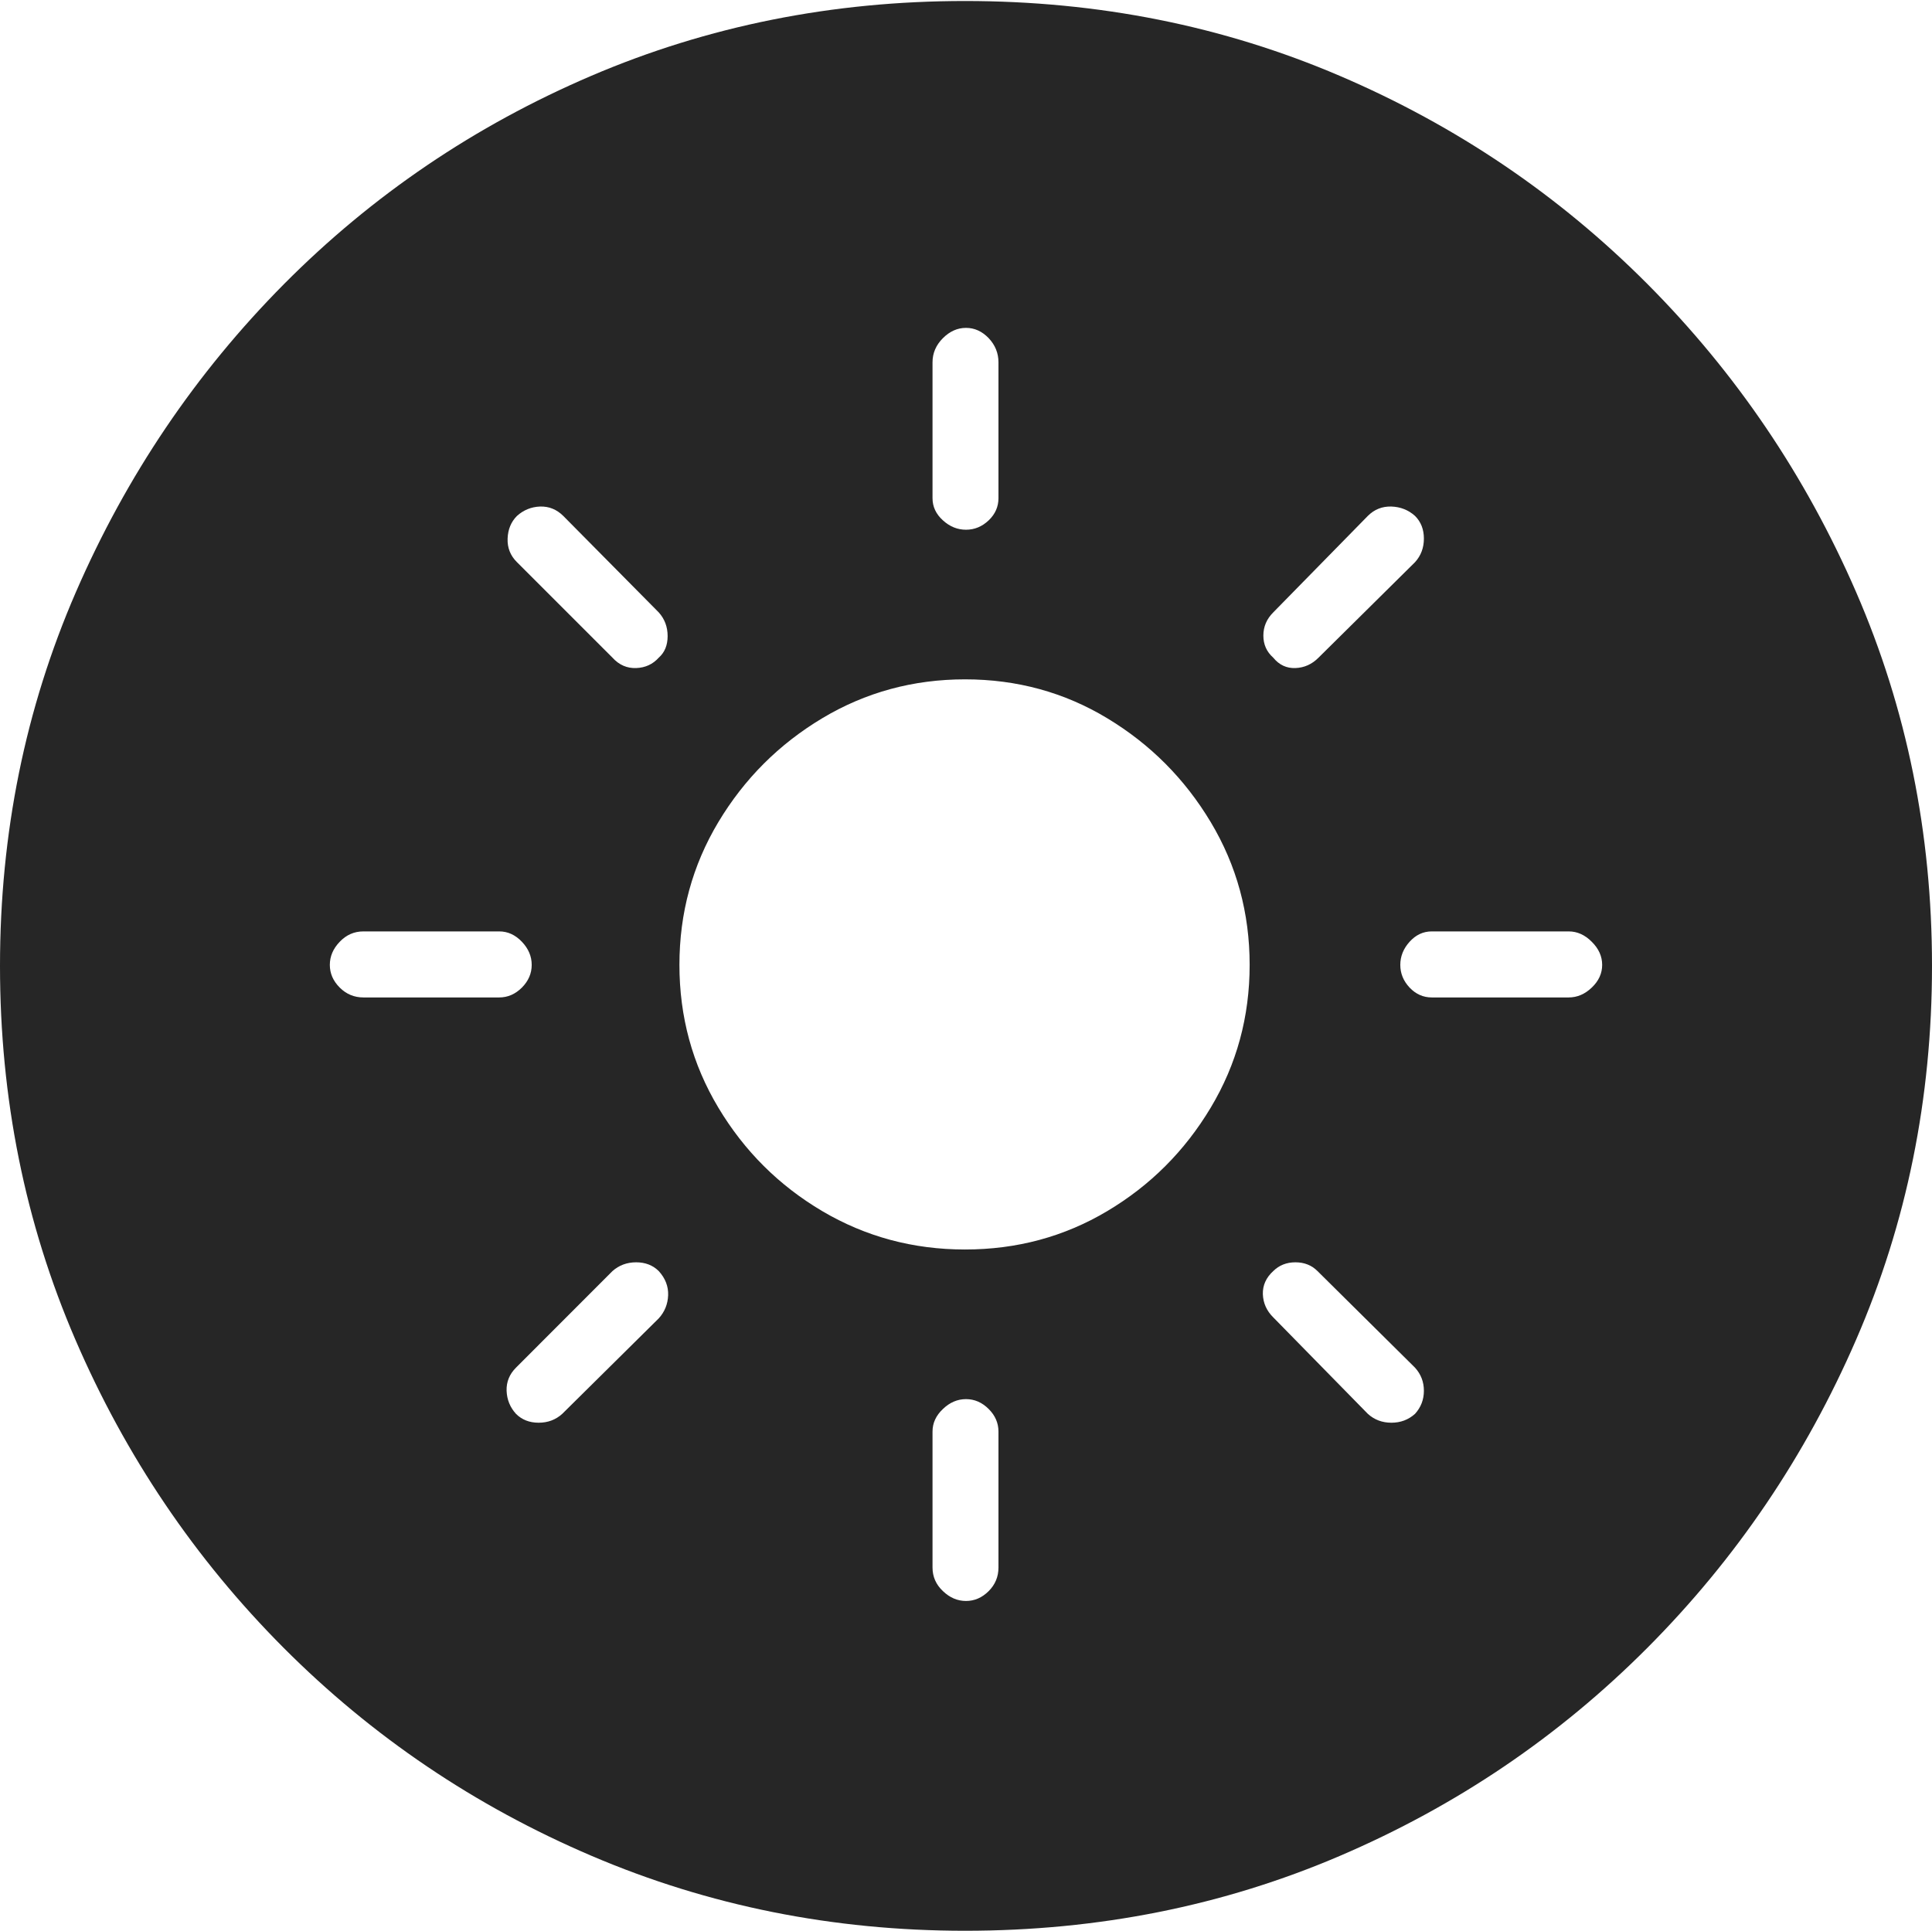 <?xml version="1.0" encoding="UTF-8"?>
<!--Generator: Apple Native CoreSVG 175-->
<!DOCTYPE svg
PUBLIC "-//W3C//DTD SVG 1.1//EN"
       "http://www.w3.org/Graphics/SVG/1.1/DTD/svg11.dtd">
<svg version="1.1" xmlns="http://www.w3.org/2000/svg" xmlns:xlink="http://www.w3.org/1999/xlink" width="19.16" height="19.15">
 <g>
  <rect height="19.15" opacity="0" width="19.16" x="0" y="0"/>
  <path d="M9.57 19.15Q11.553 19.15 13.286 18.408Q15.02 17.666 16.338 16.343Q17.656 15.02 18.408 13.286Q19.16 11.553 19.16 9.58Q19.16 7.607 18.408 5.874Q17.656 4.141 16.338 2.817Q15.02 1.494 13.286 0.752Q11.553 0.01 9.57 0.01Q7.598 0.01 5.864 0.752Q4.131 1.494 2.817 2.817Q1.504 4.141 0.752 5.874Q0 7.607 0 9.58Q0 11.553 0.747 13.286Q1.494 15.02 2.812 16.343Q4.131 17.666 5.869 18.408Q7.607 19.15 9.57 19.15ZM9.57 12.393Q8.799 12.393 8.154 12.012Q7.51 11.631 7.124 10.986Q6.738 10.342 6.738 9.57Q6.738 8.799 7.124 8.154Q7.51 7.51 8.154 7.124Q8.799 6.738 9.57 6.738Q10.342 6.738 10.981 7.124Q11.621 7.51 12.007 8.154Q12.393 8.799 12.393 9.57Q12.393 10.342 12.007 10.986Q11.621 11.631 10.981 12.012Q10.342 12.393 9.57 12.393ZM9.58 3.252Q9.707 3.252 9.805 3.354Q9.902 3.457 9.902 3.594L9.902 4.941Q9.902 5.068 9.805 5.161Q9.707 5.254 9.58 5.254Q9.453 5.254 9.351 5.161Q9.248 5.068 9.248 4.941L9.248 3.594Q9.248 3.457 9.351 3.354Q9.453 3.252 9.58 3.252ZM14.033 5.117Q14.121 5.205 14.121 5.342Q14.121 5.479 14.033 5.576L13.076 6.523Q12.979 6.621 12.847 6.626Q12.715 6.631 12.627 6.523Q12.529 6.436 12.529 6.304Q12.529 6.172 12.627 6.074L13.565 5.117Q13.662 5.02 13.799 5.024Q13.935 5.029 14.033 5.117ZM15.889 9.57Q15.889 9.697 15.786 9.795Q15.684 9.893 15.557 9.893L14.199 9.893Q14.072 9.893 13.979 9.795Q13.887 9.697 13.887 9.57Q13.887 9.443 13.979 9.341Q14.072 9.238 14.199 9.238L15.557 9.238Q15.684 9.238 15.786 9.341Q15.889 9.443 15.889 9.57ZM14.033 14.023Q13.935 14.111 13.799 14.111Q13.662 14.111 13.565 14.023L12.627 13.066Q12.529 12.969 12.524 12.837Q12.52 12.705 12.627 12.607Q12.715 12.52 12.847 12.52Q12.979 12.52 13.066 12.607L14.033 13.565Q14.121 13.662 14.121 13.794Q14.121 13.926 14.033 14.023ZM9.58 15.879Q9.453 15.879 9.351 15.781Q9.248 15.684 9.248 15.547L9.248 14.199Q9.248 14.072 9.351 13.975Q9.453 13.877 9.58 13.877Q9.707 13.877 9.805 13.975Q9.902 14.072 9.902 14.199L9.902 15.547Q9.902 15.684 9.805 15.781Q9.707 15.879 9.58 15.879ZM5.117 14.023Q5.029 13.926 5.024 13.794Q5.02 13.662 5.117 13.565L6.074 12.607Q6.172 12.52 6.309 12.52Q6.445 12.52 6.533 12.607Q6.631 12.715 6.626 12.847Q6.621 12.979 6.533 13.076L5.576 14.023Q5.479 14.111 5.342 14.111Q5.205 14.111 5.117 14.023ZM3.271 9.57Q3.271 9.443 3.369 9.341Q3.467 9.238 3.604 9.238L4.951 9.238Q5.078 9.238 5.176 9.341Q5.273 9.443 5.273 9.57Q5.273 9.697 5.176 9.795Q5.078 9.893 4.951 9.893L3.604 9.893Q3.467 9.893 3.369 9.795Q3.271 9.697 3.271 9.57ZM5.127 5.117Q5.225 5.029 5.356 5.024Q5.488 5.02 5.586 5.117L6.533 6.074Q6.621 6.172 6.621 6.309Q6.621 6.445 6.533 6.523Q6.445 6.621 6.309 6.626Q6.172 6.631 6.074 6.523L5.127 5.576Q5.029 5.479 5.034 5.342Q5.039 5.205 5.127 5.117Z" fill="rgba(0,0,0,0.85)"/>
 </g>
</svg>
